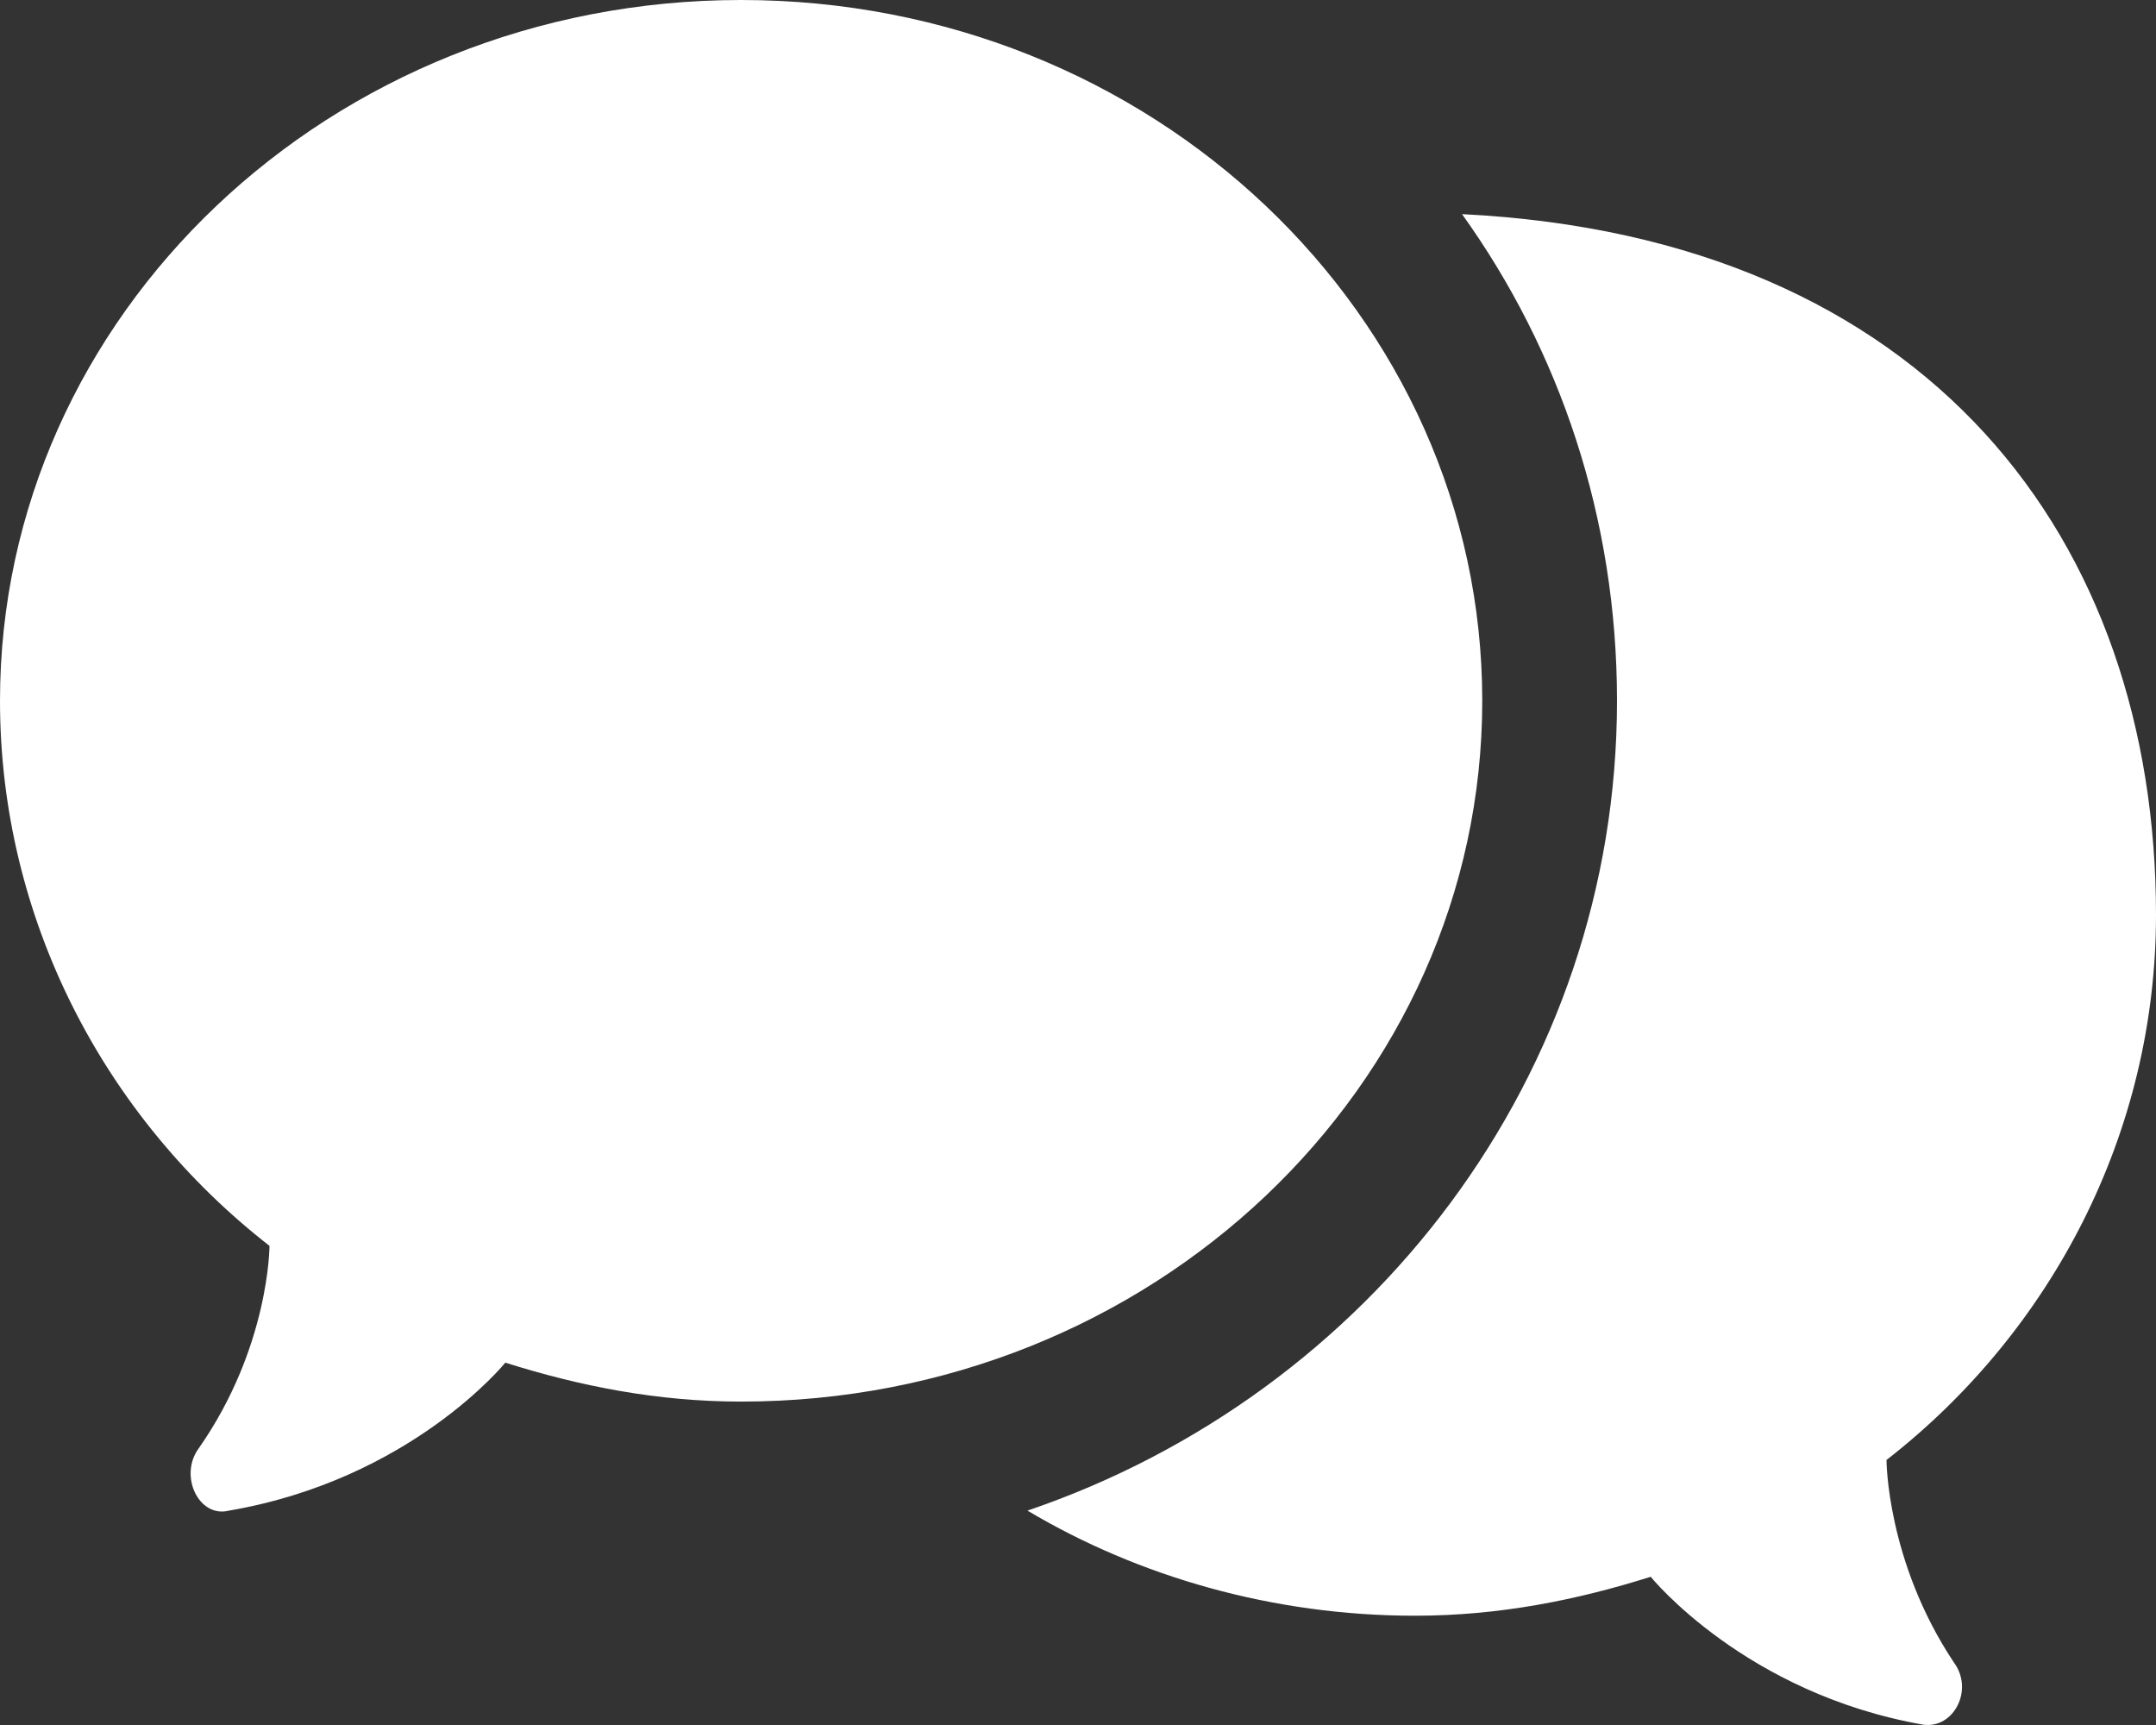 <?xml version="1.0" encoding="UTF-8" standalone="no"?><!-- Generator: Gravit.io --><svg xmlns="http://www.w3.org/2000/svg" xmlns:xlink="http://www.w3.org/1999/xlink" style="isolation:isolate" viewBox="0 0 500 400" width="500pt" height="400pt"><rect x="0" y="0" width="500" height="400" fill="#333333" stroke="none"/><defs><clipPath id="_clipPath_mHnC4qAAQT9DZaEAoABKoRPFJvDI63zW"><rect width="500" height="400"/></clipPath></defs><g clip-path="url(#_clipPath_mHnC4qAAQT9DZaEAoABKoRPFJvDI63zW)"><rect width="500" height="400" style="fill:rgb(0,0,0)" fill-opacity="0"/><g><g><g><path d=" M 117.188 315.977 C 134.375 321.394 152.344 325.005 171.875 325.005 C 267.188 325.005 343.75 251.879 343.75 162.503 C 343.75 73.126 267.188 0 171.875 0 C 76.562 0 0 73.126 0 162.503 C 0 213.059 24.219 259.102 62.5 288.894 C 62.5 288.894 62.5 312.366 46.094 335.839 C 41.406 342.158 46.094 352.089 53.125 350.284 C 95.313 343.061 117.188 315.977 117.188 315.977 Z " fill="rgb(255,255,255)"/></g></g><g><g><g><path d=" M 500 212.156 C 500 125.488 447.656 55.07 339.063 49.654 C 361.719 81.251 375 120.071 375 162.503 C 375 249.171 317.969 323.2 238.281 350.284 C 264.063 365.631 295.313 374.659 328.125 374.659 C 347.656 374.659 365.625 371.048 382.813 365.631 C 382.813 365.631 404.688 392.715 446.094 399.937 C 453.125 400.84 457.813 391.812 453.125 385.493 C 437.5 362.02 437.5 338.547 437.5 338.547 C 475.781 308.755 500 262.713 500 212.156 Z " fill="rgb(255,255,255)"/></g></g></g></g></g></svg>